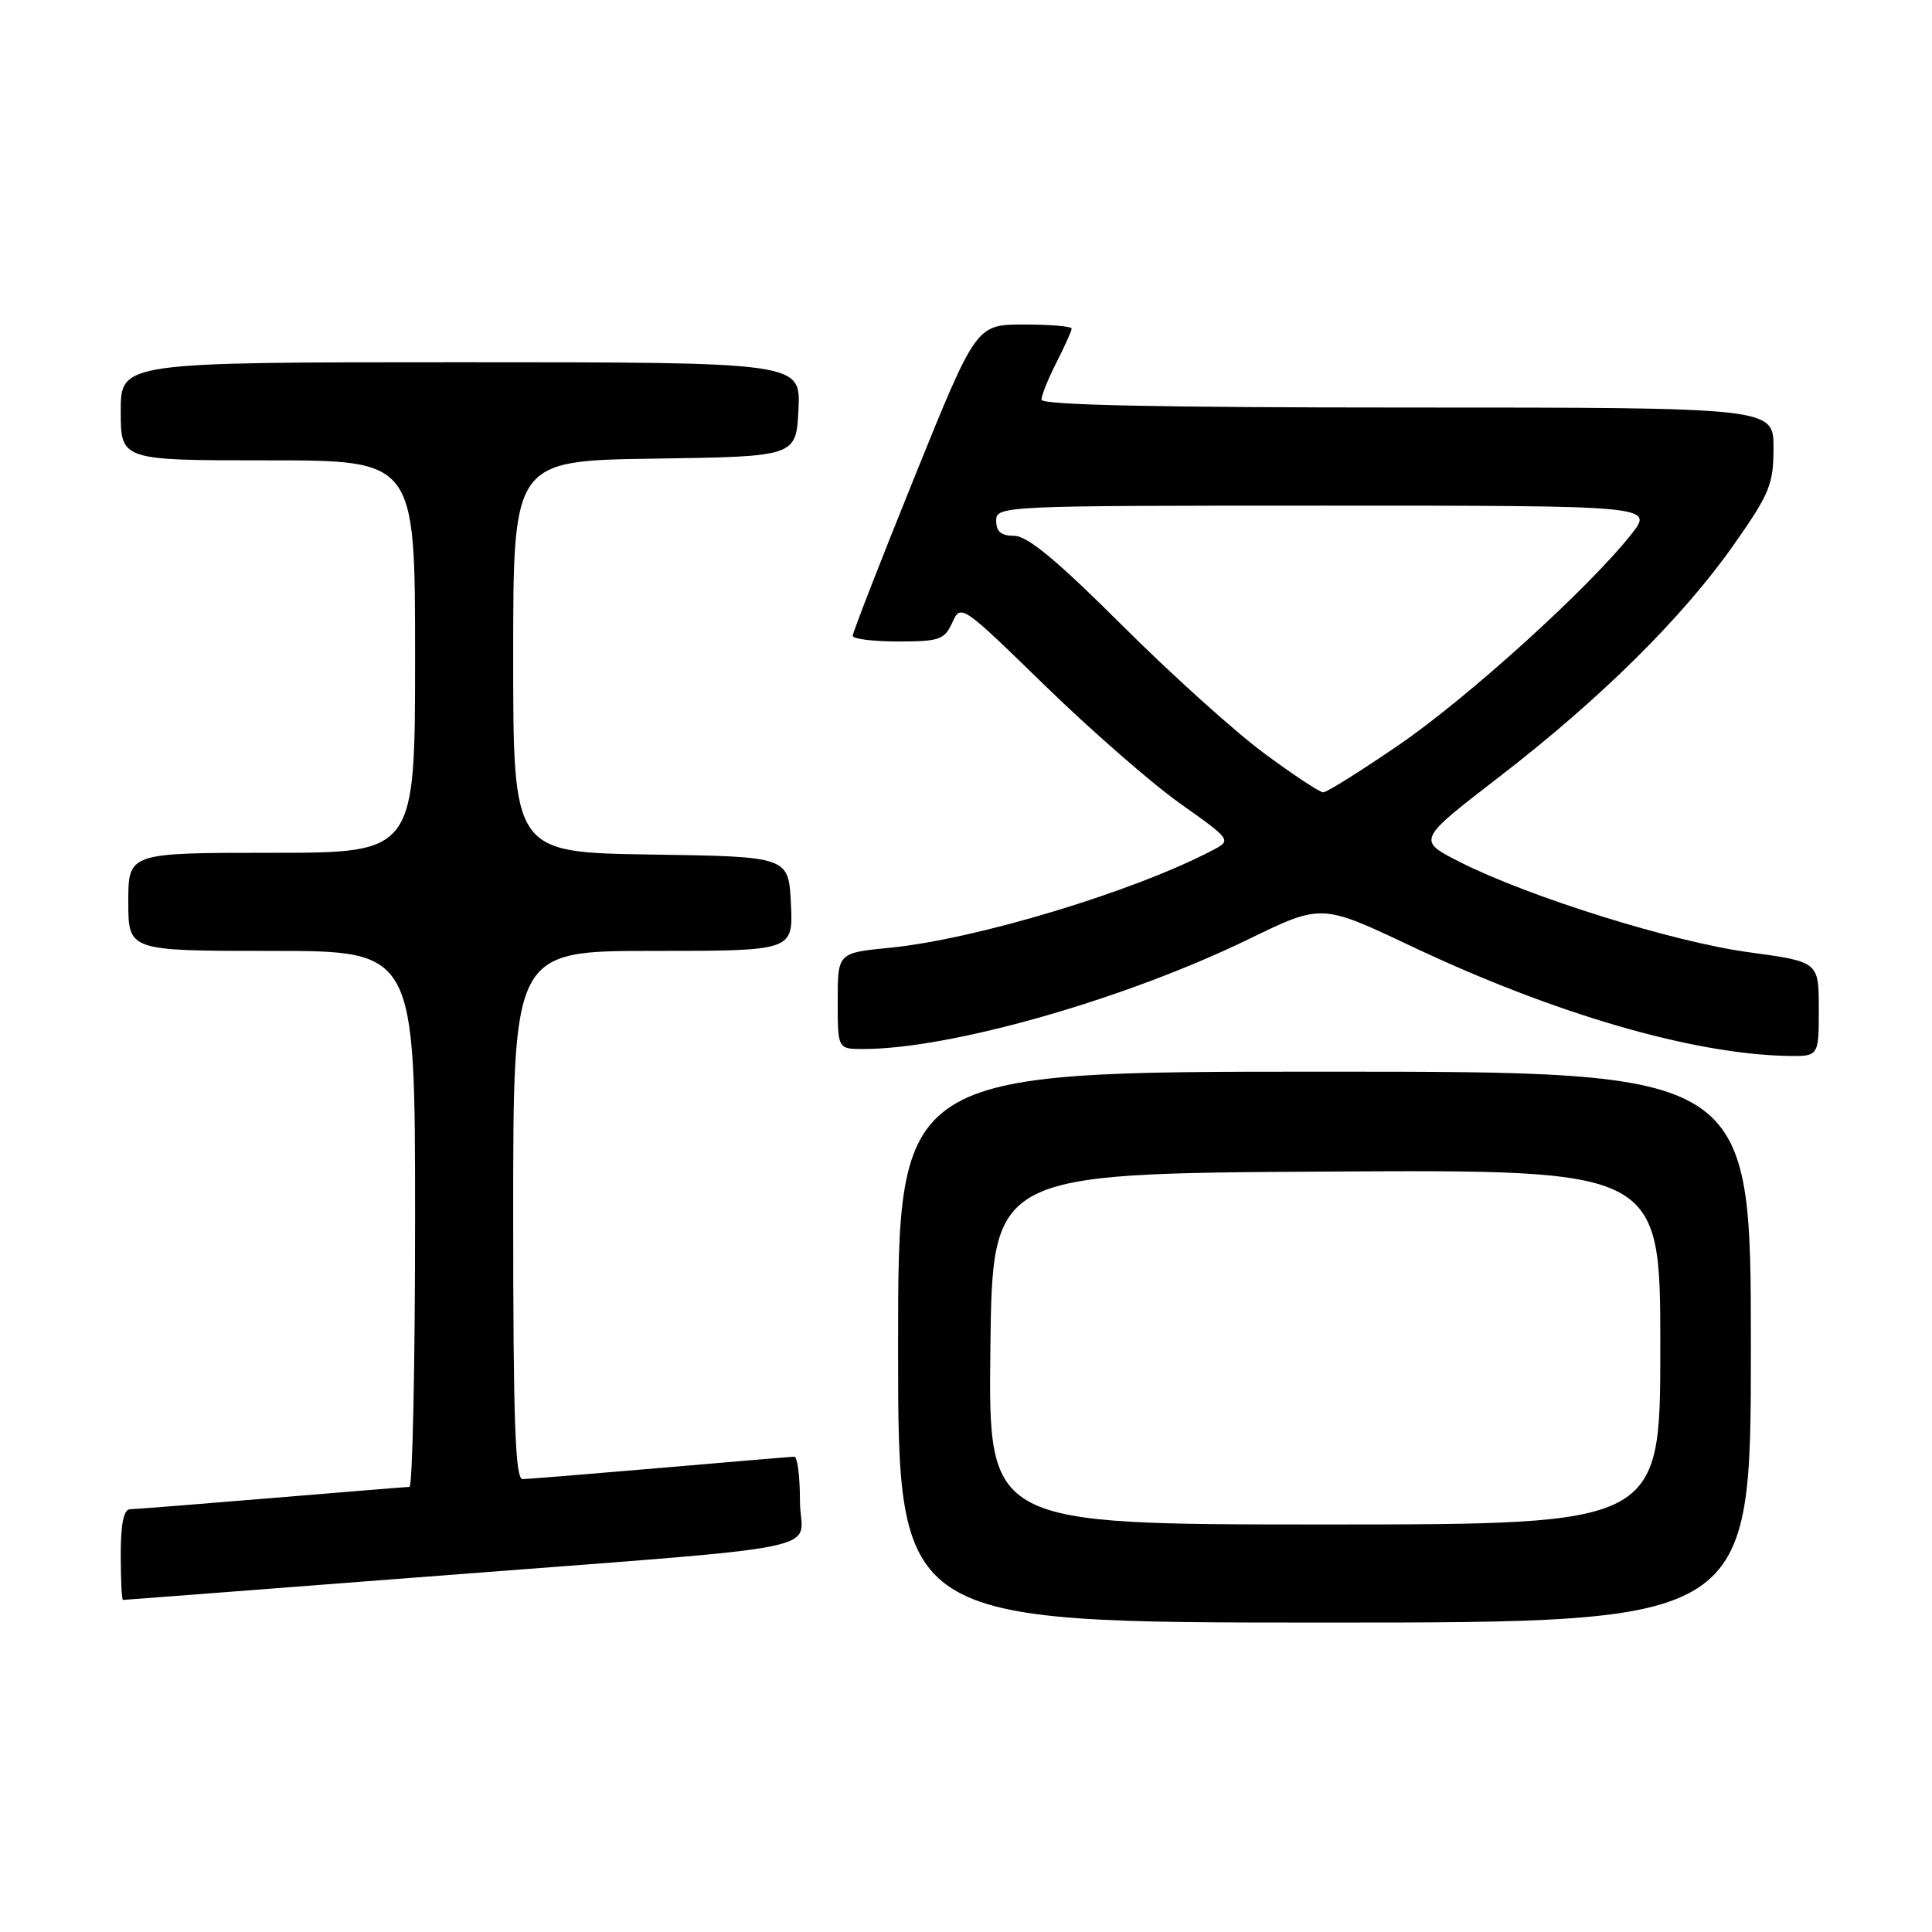 <?xml version="1.0" encoding="UTF-8" standalone="no"?>
<!DOCTYPE svg PUBLIC "-//W3C//DTD SVG 1.1//EN" "http://www.w3.org/Graphics/SVG/1.1/DTD/svg11.dtd" >
<svg xmlns="http://www.w3.org/2000/svg" xmlns:xlink="http://www.w3.org/1999/xlink" version="1.1" viewBox="0 0 256 256">
 <g >
 <path fill="currentColor"
d=" M 232.00 178.50 C 232.00 142.00 232.00 142.00 175.50 142.00 C 119.00 142.00 119.00 142.00 119.00 178.50 C 119.00 215.00 119.00 215.00 175.50 215.00 C 232.00 215.00 232.00 215.00 232.00 178.50 Z  M 55.04 209.03 C 112.48 204.59 106.00 205.88 106.00 198.92 C 106.00 195.66 105.66 193.01 105.25 193.02 C 104.84 193.03 96.85 193.70 87.50 194.51 C 78.15 195.31 69.94 195.98 69.25 195.99 C 68.27 196.00 68.00 188.34 68.00 161.00 C 68.00 126.00 68.00 126.00 86.55 126.00 C 105.10 126.00 105.10 126.00 104.80 119.75 C 104.50 113.50 104.50 113.50 86.25 113.23 C 68.00 112.95 68.00 112.95 68.00 87.00 C 68.00 61.04 68.00 61.04 86.75 60.77 C 105.50 60.50 105.50 60.50 105.80 54.25 C 106.10 48.00 106.10 48.00 61.05 48.00 C 16.00 48.00 16.00 48.00 16.00 54.50 C 16.00 61.00 16.00 61.00 35.50 61.00 C 55.00 61.00 55.00 61.00 55.00 87.00 C 55.00 113.00 55.00 113.00 36.00 113.00 C 17.00 113.00 17.00 113.00 17.00 119.50 C 17.00 126.00 17.00 126.00 36.00 126.00 C 55.00 126.00 55.00 126.00 55.00 161.50 C 55.00 181.03 54.66 197.01 54.25 197.02 C 53.84 197.03 45.62 197.70 36.00 198.50 C 26.38 199.30 17.94 199.97 17.25 199.98 C 16.39 199.99 16.00 201.88 16.00 206.00 C 16.00 209.30 16.13 212.00 16.29 212.00 C 16.46 212.00 33.89 210.66 55.04 209.03 Z  M 241.00 133.72 C 241.00 127.44 241.00 127.44 231.75 126.18 C 221.70 124.82 202.62 118.86 193.48 114.24 C 187.75 111.34 187.75 111.34 198.63 102.96 C 212.10 92.58 223.01 81.78 229.80 72.09 C 234.49 65.41 235.00 64.16 235.00 59.34 C 235.00 54.00 235.00 54.00 186.50 54.00 C 153.59 54.00 138.00 53.67 138.00 52.96 C 138.00 52.39 138.90 50.16 140.00 48.00 C 141.10 45.84 142.00 43.84 142.00 43.54 C 142.00 43.24 139.15 43.00 135.68 43.00 C 129.35 43.00 129.35 43.00 121.16 63.25 C 116.66 74.39 112.98 83.84 112.99 84.25 C 112.99 84.66 115.71 85.00 119.02 85.00 C 124.48 85.00 125.15 84.76 126.18 82.50 C 127.31 80.01 127.41 80.08 138.41 90.79 C 144.51 96.73 152.59 103.79 156.36 106.46 C 163.22 111.33 163.22 111.33 160.62 112.69 C 150.17 118.16 129.35 124.45 117.93 125.58 C 111.00 126.26 111.00 126.26 111.00 132.63 C 111.00 139.00 111.00 139.00 114.37 139.00 C 125.98 139.00 149.07 132.42 165.52 124.41 C 175.11 119.75 175.11 119.75 186.99 125.37 C 205.87 134.31 224.15 139.64 236.75 139.91 C 241.00 140.00 241.00 140.00 241.00 133.72 Z  M 131.23 178.75 C 131.50 155.50 131.50 155.50 175.75 155.24 C 220.00 154.98 220.00 154.98 220.00 178.49 C 220.00 202.00 220.00 202.00 175.48 202.00 C 130.96 202.00 130.96 202.00 131.23 178.75 Z  M 167.50 99.81 C 163.65 96.97 155.17 89.33 148.65 82.82 C 140.10 74.29 136.14 71.00 134.40 71.00 C 132.67 71.00 132.00 70.45 132.00 69.00 C 132.00 67.03 132.67 67.00 175.58 67.00 C 219.17 67.00 219.17 67.00 216.12 70.84 C 210.44 78.01 194.47 92.47 185.30 98.75 C 180.27 102.19 175.79 105.00 175.33 104.99 C 174.87 104.99 171.35 102.66 167.50 99.81 Z "/>
</g>
</svg>